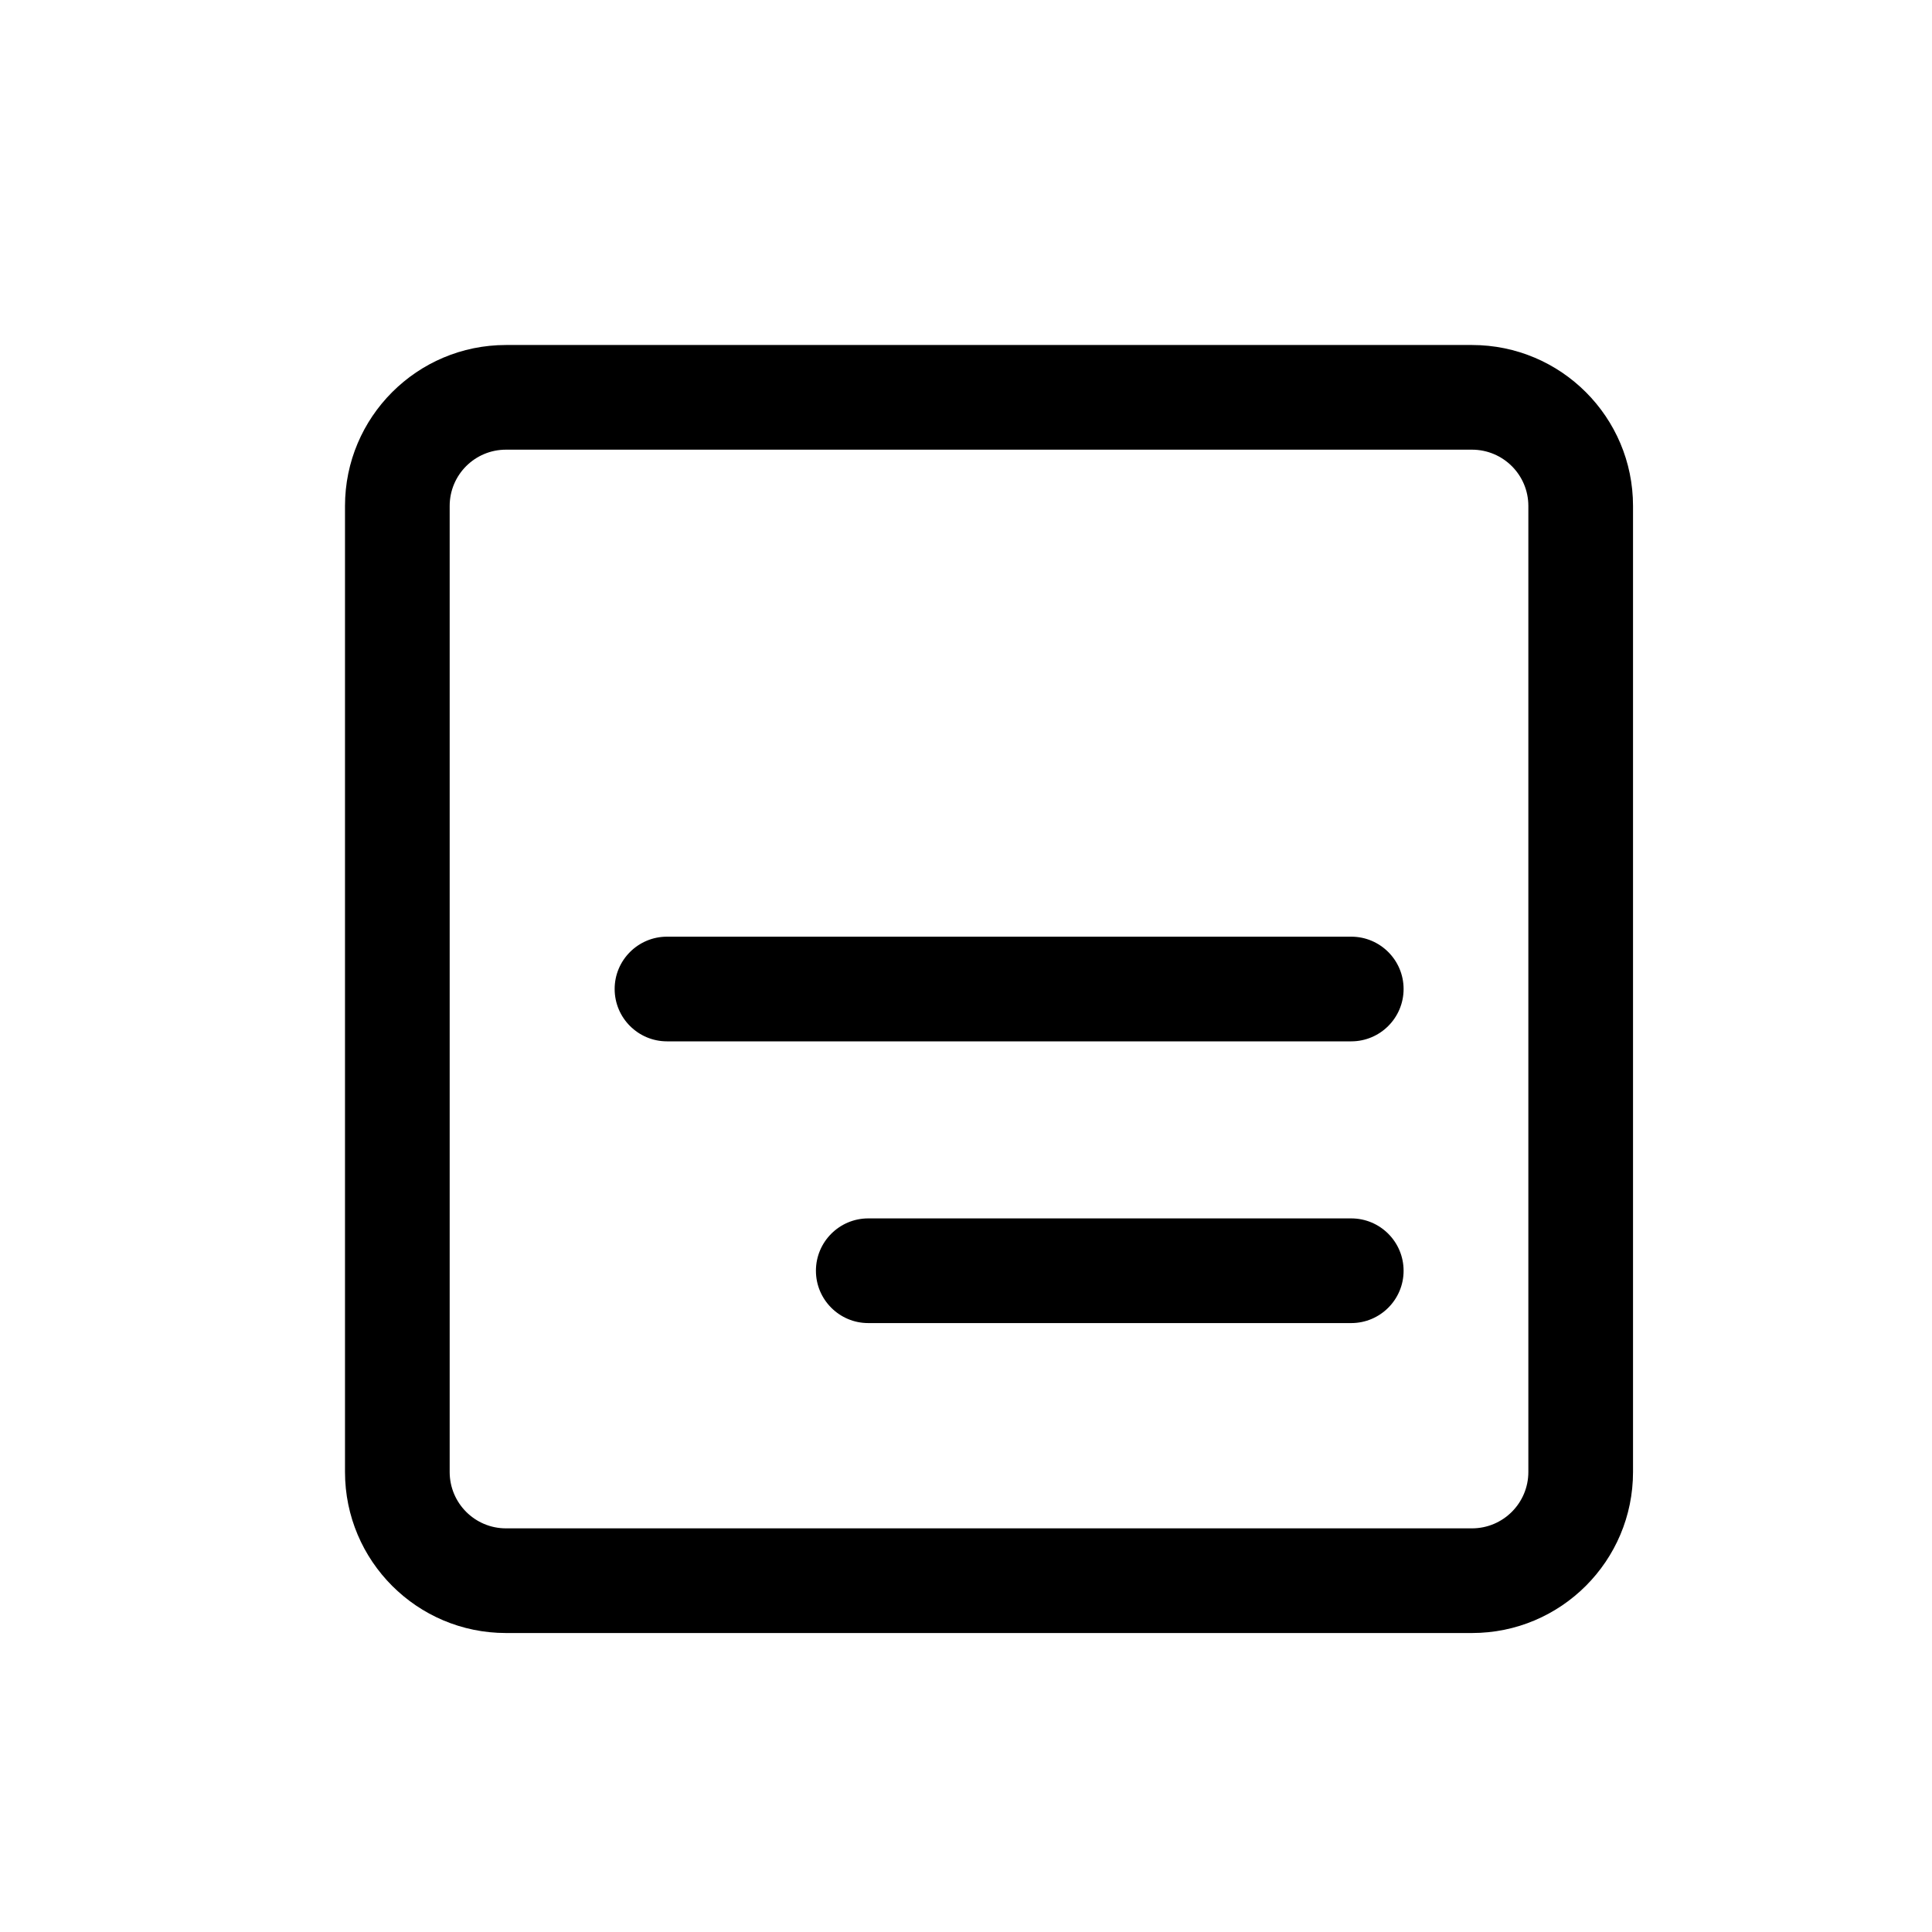 <svg width="28" height="28" viewBox="0 0 28 28" fill="none" xmlns="http://www.w3.org/2000/svg">
<path d="M8.908 14.333C8.908 13.915 9.248 13.575 9.667 13.575H19.583C20.002 13.575 20.342 13.915 20.342 14.333C20.342 14.752 20.002 15.092 19.583 15.092H9.667C9.248 15.092 8.908 14.752 8.908 14.333Z" fill="black"/>
<path d="M12.583 17.658C12.165 17.658 11.825 17.998 11.825 18.417C11.825 18.835 12.165 19.175 12.583 19.175H19.583C20.002 19.175 20.342 18.835 20.342 18.417C20.342 17.998 20.002 17.658 19.583 17.658H12.583Z" fill="black"/>
<path fill-rule="evenodd" clip-rule="evenodd" d="M7.333 5C6.045 5 5 6.045 5 7.333V21.333C5 22.622 6.045 23.667 7.333 23.667H21.333C22.622 23.667 23.667 22.622 23.667 21.333V7.333C23.667 6.045 22.622 5 21.333 5H7.333ZM21.333 6.517H7.333C6.882 6.517 6.517 6.882 6.517 7.333V21.333C6.517 21.784 6.882 22.15 7.333 22.15H21.333C21.784 22.15 22.15 21.784 22.15 21.333V7.333C22.15 6.882 21.784 6.517 21.333 6.517Z" fill="black"/>
</svg>
